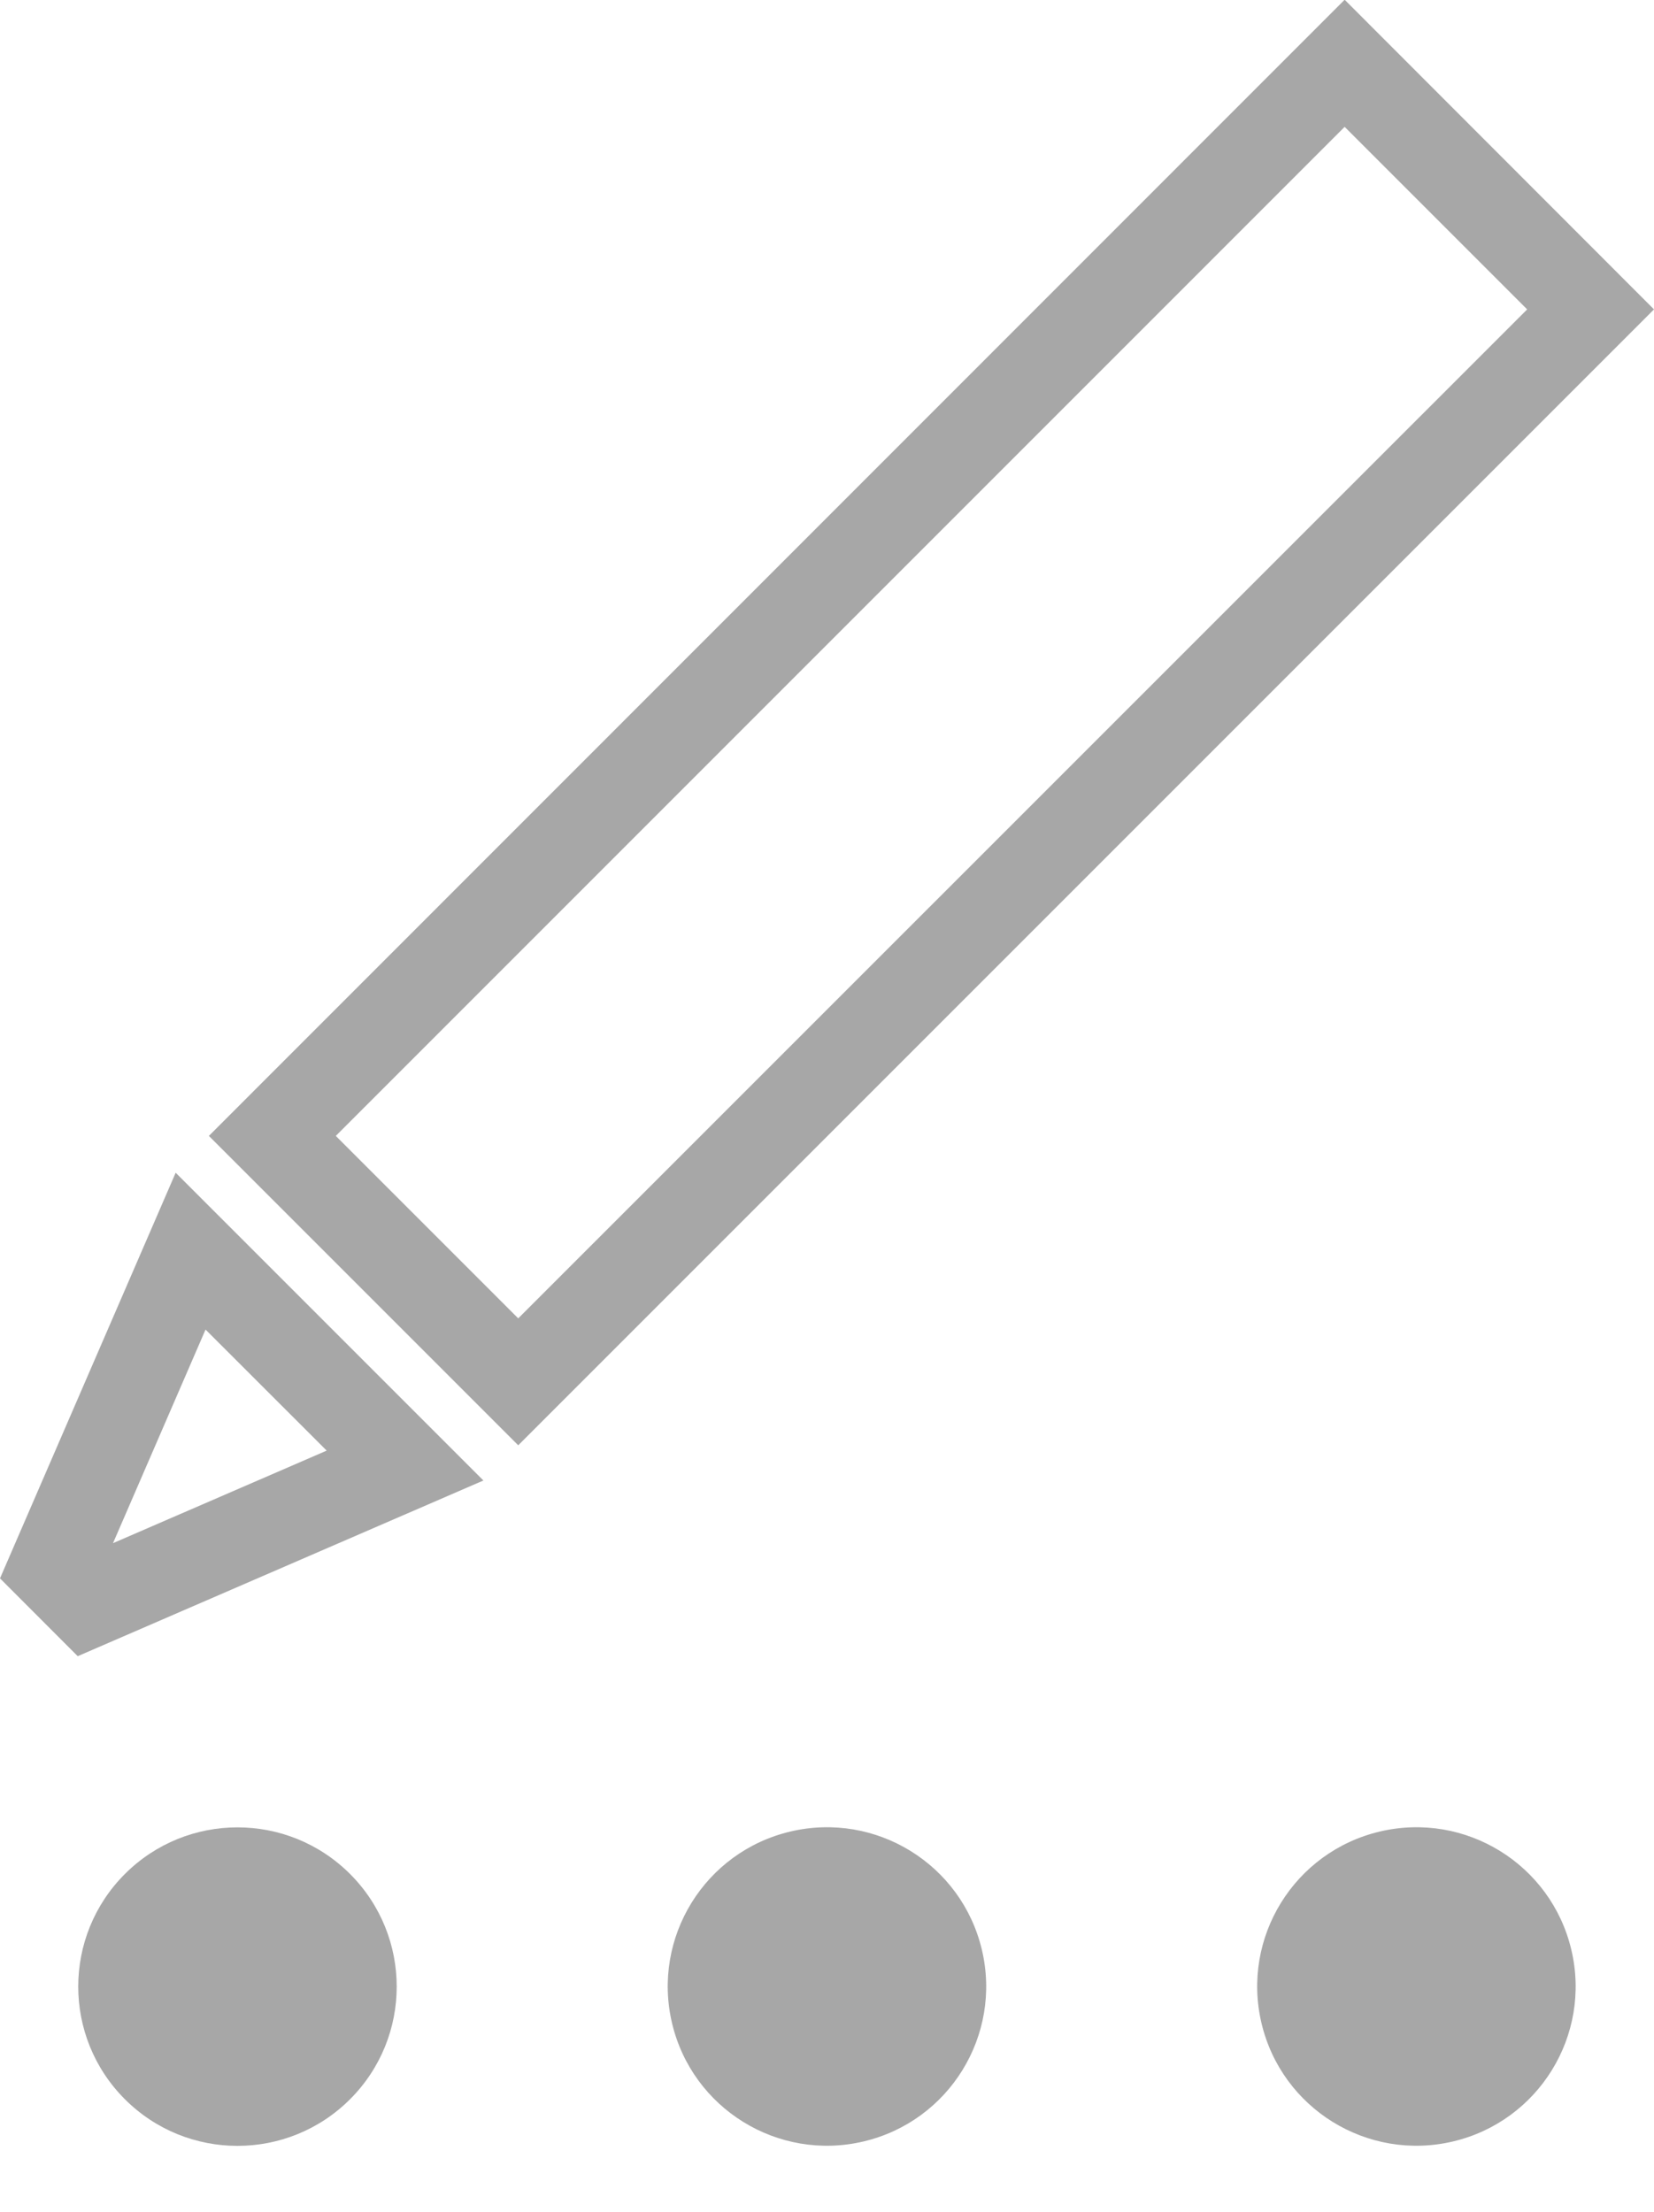 <svg xmlns="http://www.w3.org/2000/svg" width="18.323" height="24.5" viewBox="0 0 18.323 24.5">
  <g id="Сгруппировать_261" data-name="Сгруппировать 261" transform="translate(-8.812 -7.103)">
    <circle id="Эллипс_1" data-name="Эллипс 1" cx="1.764" cy="1.764" r="1.764" transform="matrix(0.973, -0.23, 0.23, 0.973, 22.381, 27.796)" fill="#a7a7a7"/>
    <circle id="Эллипс_2" data-name="Эллипс 2" cx="1.764" cy="1.764" r="1.764" transform="matrix(0.973, -0.23, 0.23, 0.973, 15.851, 27.796)" fill="#a7a7a7"/>
    <circle id="Эллипс_3" data-name="Эллипс 3" cx="1.764" cy="1.764" r="1.764" transform="translate(8.948 29.108) rotate(-45)" fill="#a7a7a7"/>
    <path id="Контур_731" data-name="Контур 731" d="M30.708,7.1,18.126,19.685l3.427,3.427L34.135,10.53ZM19.532,19.685,30.708,8.508l2.022,2.022L21.553,21.706Z" transform="translate(-7 0)" fill="#a7a7a7"/>
    <path id="Контур_732" data-name="Контур 732" d="M8.812,63.877l.861.862,4.494-1.946-3.409-3.409Zm3.619-1.415-2.367,1.025,1.025-2.366Z" transform="translate(0 -39.291)" fill="#a7a7a7"/>
  </g>
</svg>
